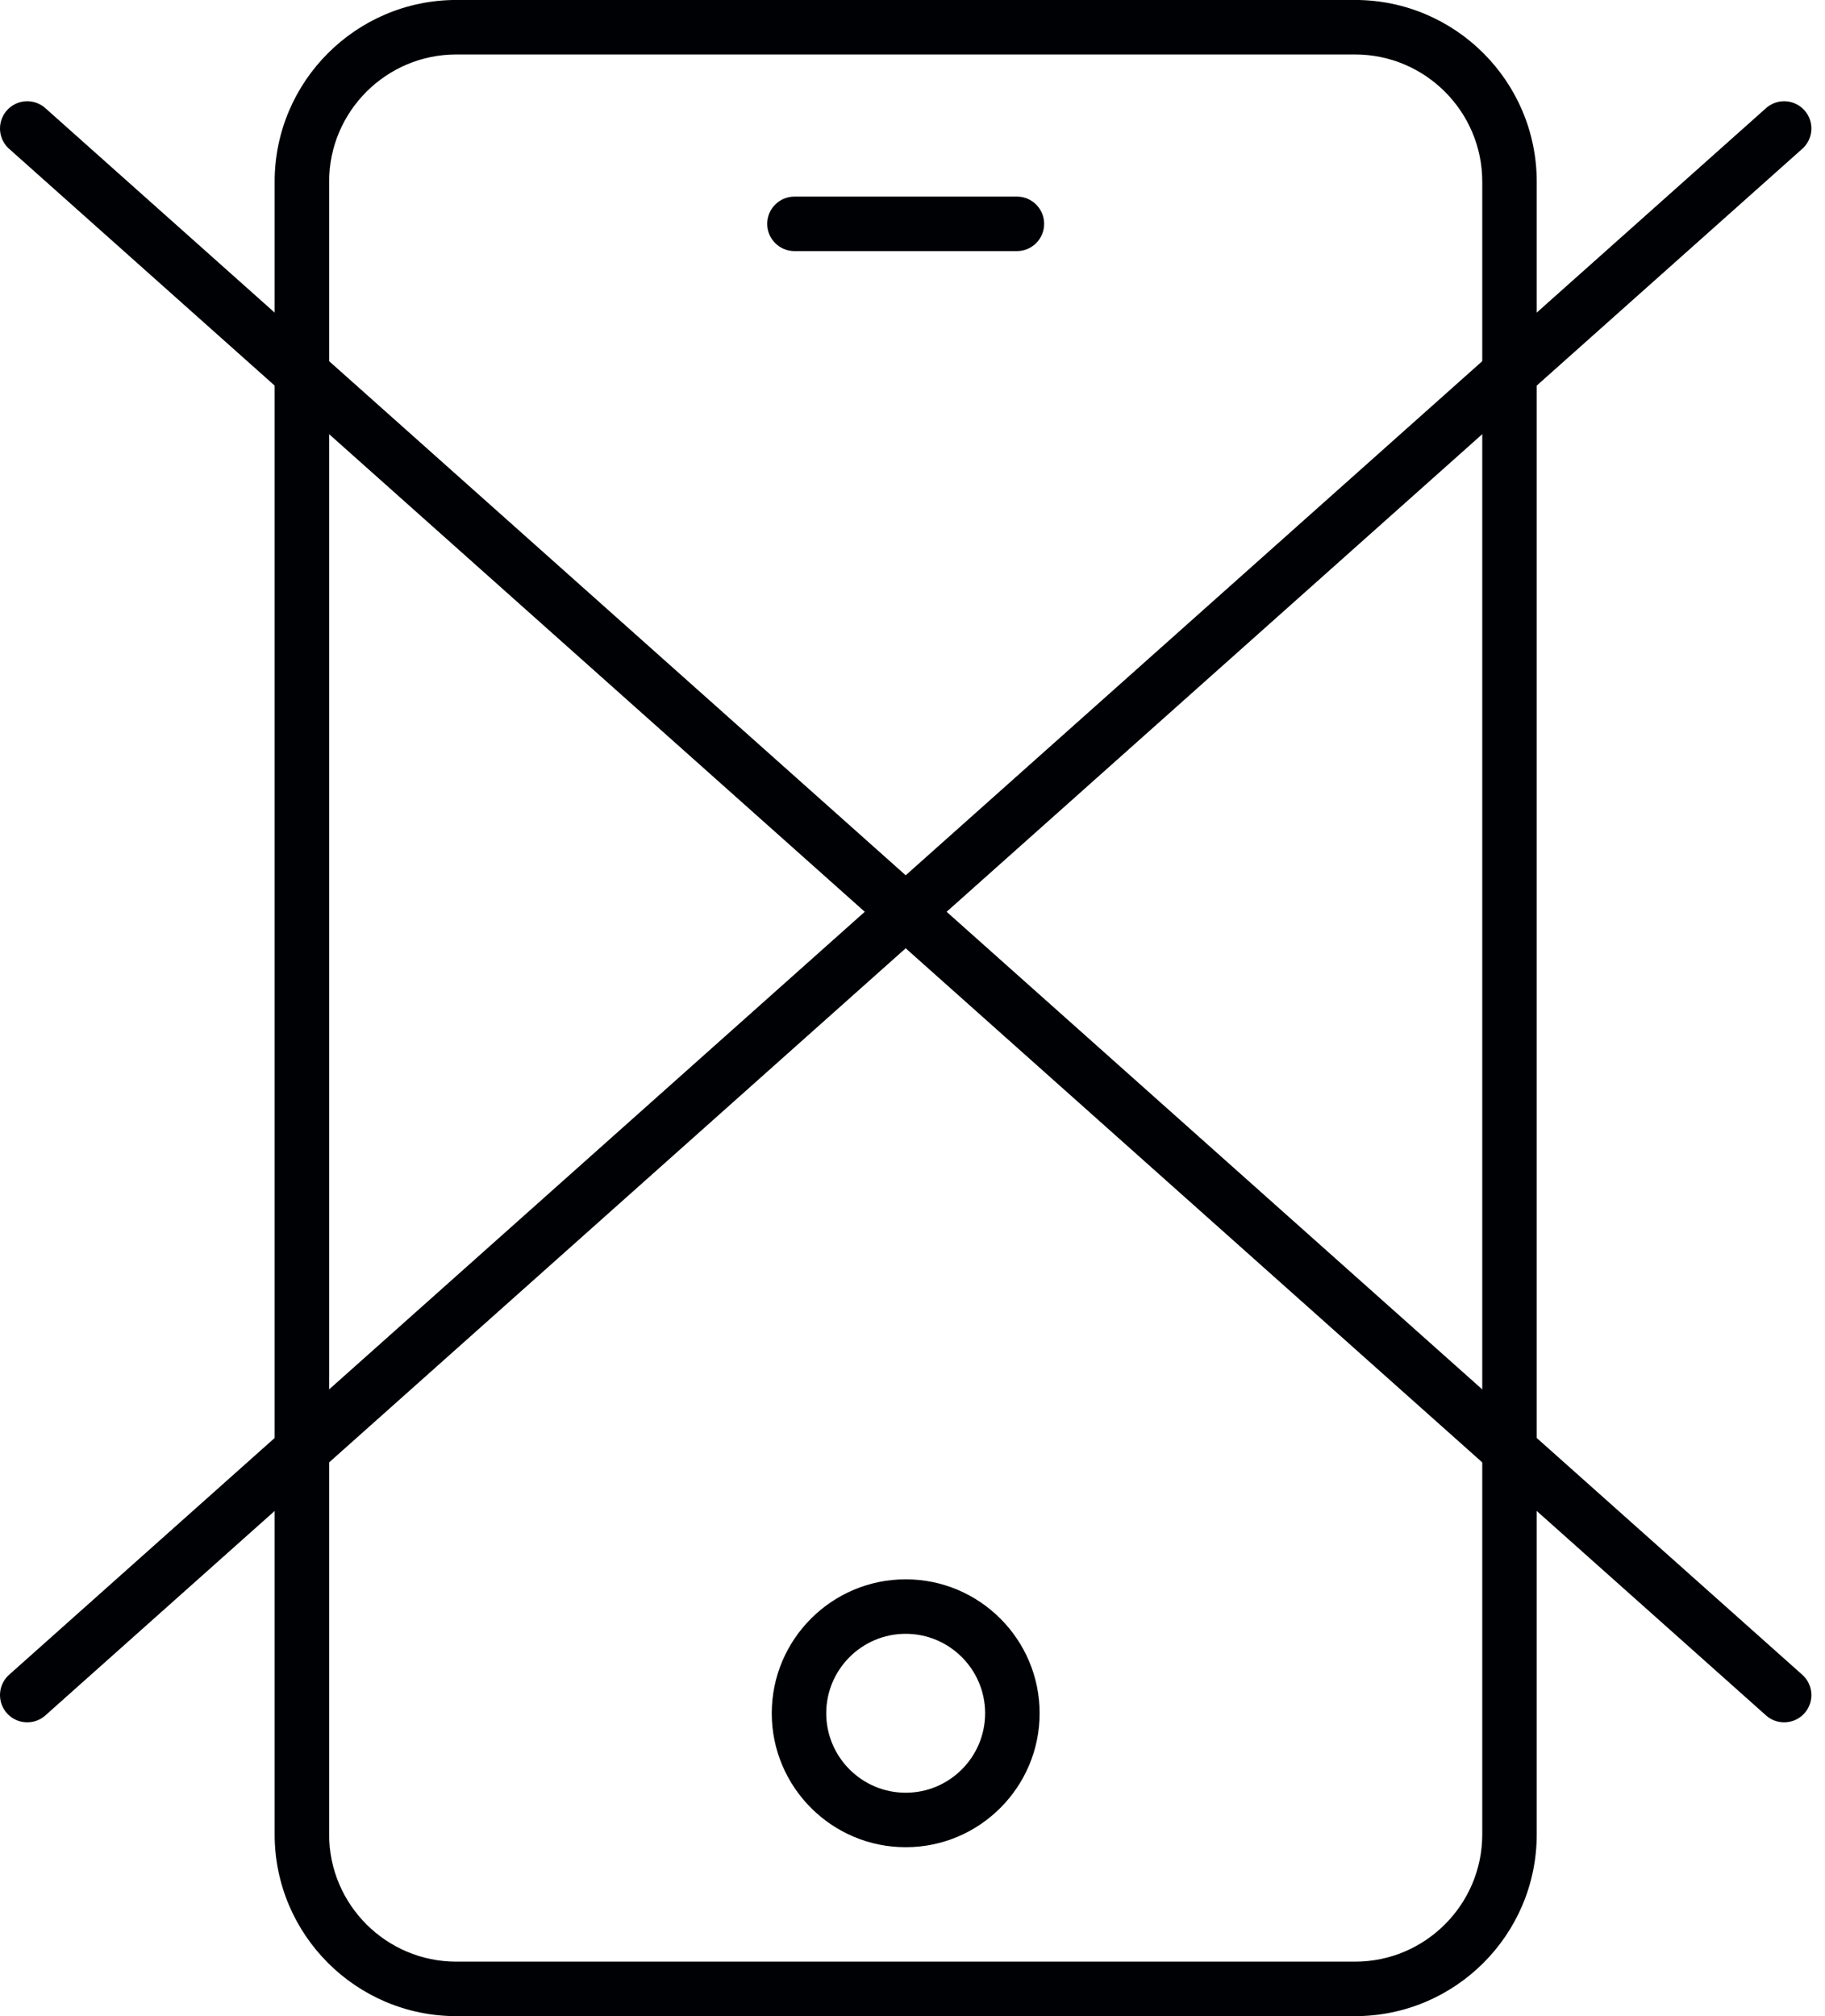 <?xml version="1.0" encoding="UTF-8"?>
<svg width="67px" height="74px" viewBox="0 0 67 74" version="1.1" xmlns="http://www.w3.org/2000/svg" xmlns:xlink="http://www.w3.org/1999/xlink">
    <!-- Generator: Sketch 41 (35326) - http://www.bohemiancoding.com/sketch -->
    <title>not work</title>
    <desc>Created with Sketch.</desc>
    <defs></defs>
    <g id="Page-1" stroke="none" stroke-width="1" fill="none" fill-rule="evenodd">
        <g id="not-work" transform="translate(1, -1)">
            <path d="M15.752,2.999 C13.178,2.999 11.083,5.094 11.083,7.668 L11.083,68.331 C11.083,70.905 13.178,73 15.752,73 L48.748,73 C51.322,73 53.417,70.905 53.417,68.331 L53.417,7.668 C53.417,5.094 51.322,2.999 48.748,2.999 L15.752,2.999 Z M48.748,75 L15.752,75 C12.075,75 9.083,72.009 9.083,68.331 L9.083,7.668 C9.083,3.991 12.075,0.999 15.752,0.999 L48.748,0.999 C52.425,0.999 55.417,3.991 55.417,7.668 L55.417,68.331 C55.417,72.009 52.425,75 48.748,75 L48.748,75 Z" id="Fill-1" fill="#000105"></path>
            <path d="M32.25,60.967 C30.642,60.967 29.333,62.275 29.333,63.883 C29.333,65.491 30.642,66.8 32.25,66.8 C33.858,66.8 35.166,65.491 35.166,63.883 C35.166,62.275 33.858,60.967 32.25,60.967 Z M32.25,68.8 C29.539,68.8 27.333,66.594 27.333,63.883 C27.333,61.172 29.539,58.967 32.25,58.967 C34.961,58.967 37.167,61.172 37.167,63.883 C37.167,66.594 34.961,68.8 32.25,68.8 L32.25,68.8 Z" id="Fill-2" fill="#000105"></path>
            <path d="M36.333,10.216 L28.166,10.216 C27.614,10.216 27.166,9.769 27.166,9.216 C27.166,8.664 27.614,8.216 28.166,8.216 L36.333,8.216 C36.886,8.216 37.333,8.664 37.333,9.216 C37.333,9.769 36.886,10.216 36.333,10.216" id="Fill-3" fill="#000105"></path>
            <path d="M0,5.716 L64.5,63.216" id="Fill-4" fill="#000105"></path>
            <path d="M0,5.716 L64.5,63.216" id="Stroke-5" stroke="#000105" stroke-width="2" stroke-linecap="round"></path>
            <path d="M64.5,5.716 L0,63.216" id="Fill-7" fill="#000105"></path>
            <path d="M64.5,5.716 L0,63.216" id="Stroke-8" stroke="#000105" stroke-width="2" stroke-linecap="round"></path>
        </g>
    </g>
</svg>